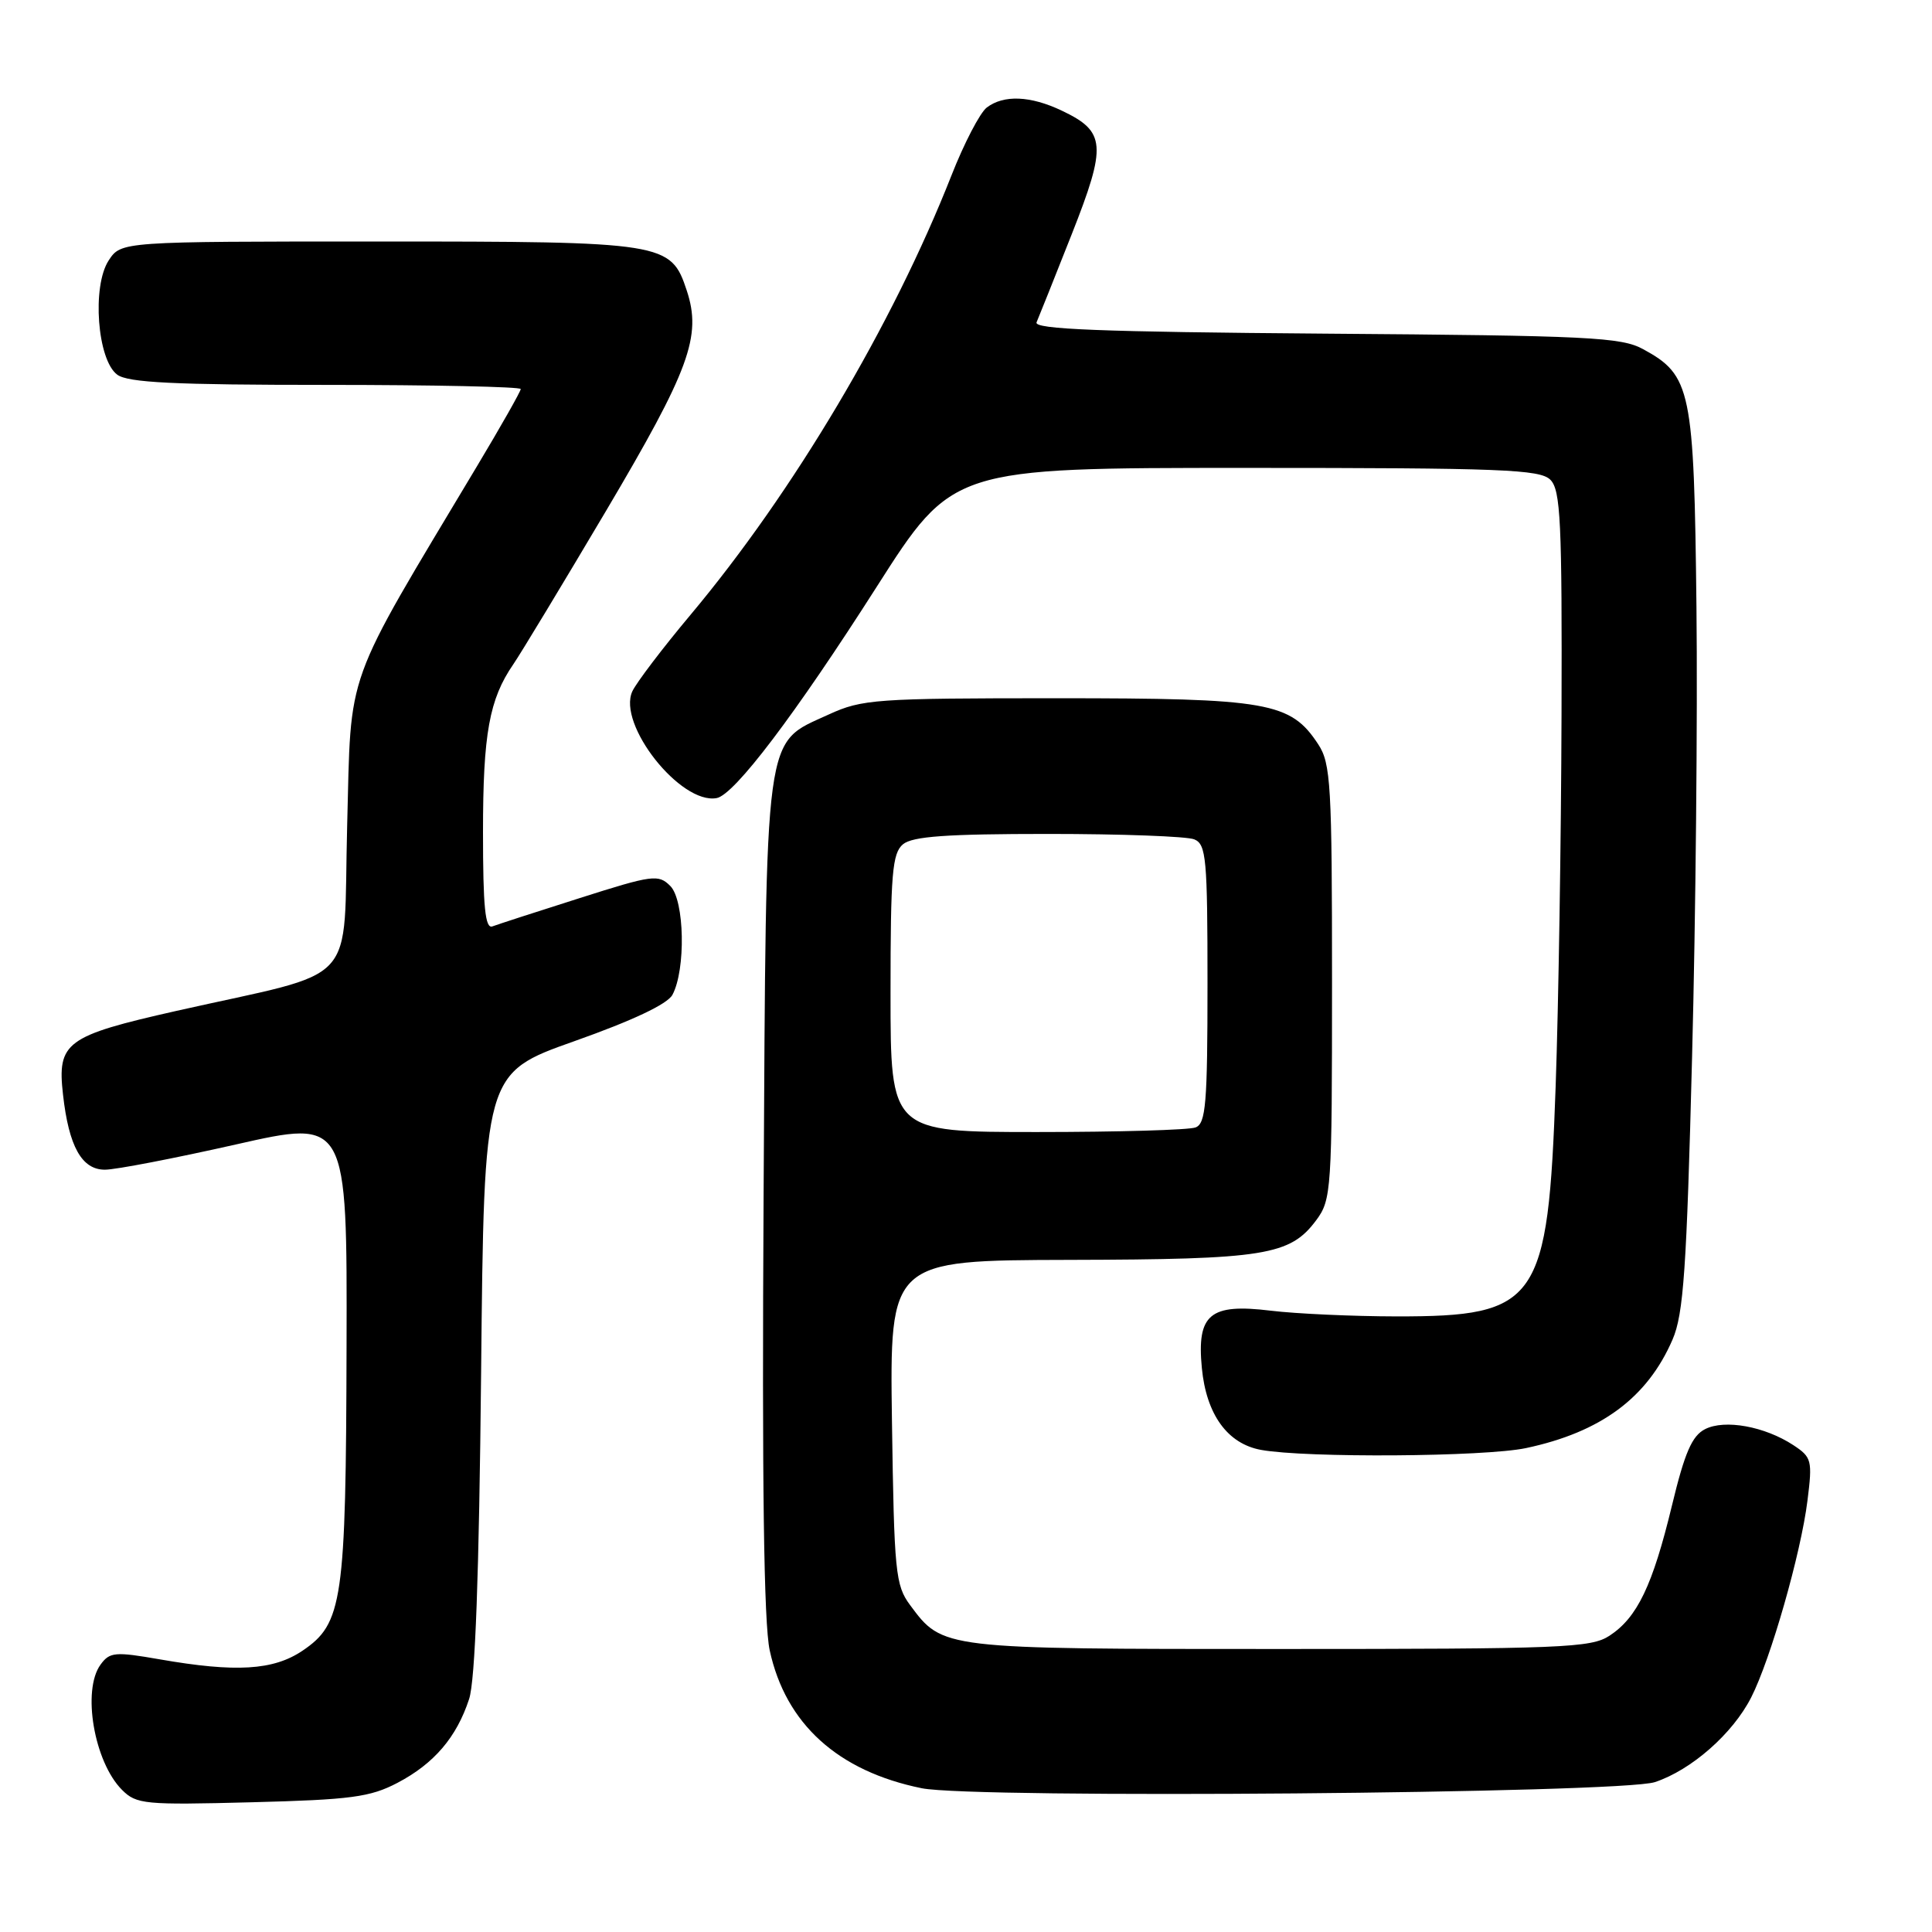 <?xml version="1.0" encoding="UTF-8" standalone="no"?>
<!DOCTYPE svg PUBLIC "-//W3C//DTD SVG 1.1//EN" "http://www.w3.org/Graphics/SVG/1.1/DTD/svg11.dtd" >
<svg xmlns="http://www.w3.org/2000/svg" xmlns:xlink="http://www.w3.org/1999/xlink" version="1.1" viewBox="0 0 256 256">
 <g >
 <path fill="currentColor"
d=" M 52.66 236.24 C 57.52 233.69 60.50 230.20 62.16 225.13 C 62.97 222.67 63.48 208.77 63.75 181.85 C 64.14 142.20 64.14 142.20 76.11 137.96 C 83.82 135.23 88.44 133.05 89.10 131.82 C 90.89 128.48 90.71 119.29 88.82 117.40 C 87.25 115.82 86.49 115.92 76.82 119.00 C 71.14 120.80 65.94 122.49 65.25 122.75 C 64.29 123.11 64.00 120.21 64.00 110.26 C 64.00 97.23 64.83 92.64 68.03 88.00 C 68.98 86.62 74.50 77.49 80.30 67.70 C 91.38 48.98 93.00 44.56 91.00 38.50 C 88.89 32.12 88.14 32.00 50.07 32.00 C 16.05 32.00 16.05 32.00 14.40 34.51 C 12.16 37.94 12.89 47.71 15.54 49.65 C 16.97 50.70 23.10 51.00 43.19 51.00 C 57.39 51.00 69.00 51.25 69.00 51.55 C 69.00 51.85 66.39 56.46 63.19 61.80 C 45.36 91.60 46.56 88.28 46.00 109.43 C 45.43 131.20 48.01 128.40 23.37 133.95 C 8.71 137.26 7.56 138.10 8.35 145.05 C 9.12 151.92 10.84 155.00 13.91 154.99 C 15.33 154.99 23.14 153.48 31.25 151.65 C 46.00 148.31 46.00 148.31 45.92 178.41 C 45.84 212.19 45.41 215.13 40.08 218.73 C 36.22 221.33 31.25 221.63 21.16 219.87 C 15.26 218.84 14.54 218.90 13.33 220.56 C 10.84 223.96 12.47 233.47 16.17 237.17 C 18.08 239.08 19.16 239.18 33.35 238.81 C 46.51 238.47 49.05 238.13 52.66 236.24 Z  M 219.28 236.14 C 224.11 234.54 229.59 229.73 232.04 224.92 C 234.61 219.88 238.63 205.84 239.50 198.83 C 240.17 193.50 240.06 193.09 237.63 191.49 C 233.83 189.00 228.54 188.04 225.93 189.37 C 224.20 190.25 223.23 192.48 221.54 199.50 C 218.98 210.09 216.95 214.33 213.27 216.74 C 210.82 218.35 207.03 218.50 169.54 218.50 C 124.76 218.50 124.92 218.52 120.59 212.68 C 118.65 210.06 118.48 208.34 118.19 188.43 C 117.89 167.00 117.89 167.00 141.69 166.94 C 167.62 166.88 170.94 166.35 174.41 161.68 C 176.42 158.97 176.50 157.72 176.50 130.13 C 176.50 104.00 176.34 101.16 174.67 98.62 C 171.01 93.04 168.07 92.52 140.00 92.52 C 116.01 92.52 114.22 92.65 109.82 94.67 C 101.16 98.66 101.54 95.79 101.18 158.50 C 100.96 196.55 101.21 215.09 101.99 218.68 C 104.10 228.42 111.02 234.69 122.13 236.95 C 129.07 238.36 214.72 237.64 219.28 236.14 Z  M 202.20 191.88 C 212.13 189.77 218.29 185.21 221.62 177.50 C 223.08 174.13 223.49 168.20 224.21 140.00 C 224.69 121.57 224.95 94.80 224.79 80.50 C 224.47 51.59 224.09 49.74 217.73 46.27 C 214.83 44.68 210.56 44.47 175.66 44.21 C 145.81 43.98 136.94 43.63 137.35 42.71 C 137.64 42.04 139.74 36.79 142.01 31.04 C 146.68 19.21 146.53 17.43 140.69 14.66 C 136.53 12.68 132.99 12.54 130.75 14.25 C 129.85 14.94 127.75 18.98 126.08 23.23 C 118.28 43.06 105.13 65.20 91.47 81.50 C 87.78 85.90 84.33 90.45 83.79 91.60 C 81.76 95.97 90.18 106.63 94.96 105.75 C 97.31 105.33 105.37 94.68 116.17 77.75 C 126.22 62.00 126.22 62.00 165.04 62.00 C 198.99 62.00 204.05 62.20 205.43 63.57 C 206.79 64.93 206.99 69.10 206.91 94.82 C 206.86 111.14 206.51 133.28 206.13 144.00 C 205.12 172.60 203.83 174.45 185.00 174.43 C 179.22 174.42 171.74 174.08 168.36 173.67 C 160.31 172.69 158.57 174.14 159.25 181.26 C 159.84 187.43 162.65 191.31 167.10 192.12 C 173.07 193.20 196.71 193.04 202.20 191.88 Z  M 118.00 131.62 C 118.00 115.75 118.23 113.06 119.65 111.87 C 120.92 110.82 125.46 110.50 138.90 110.50 C 148.58 110.50 157.29 110.82 158.25 111.22 C 159.83 111.87 160.00 113.76 160.00 130.36 C 160.00 146.24 159.78 148.87 158.42 149.39 C 157.55 149.73 148.10 150.00 137.42 150.00 C 118.00 150.00 118.00 150.00 118.00 131.62 Z "/>
</g>
</svg>
